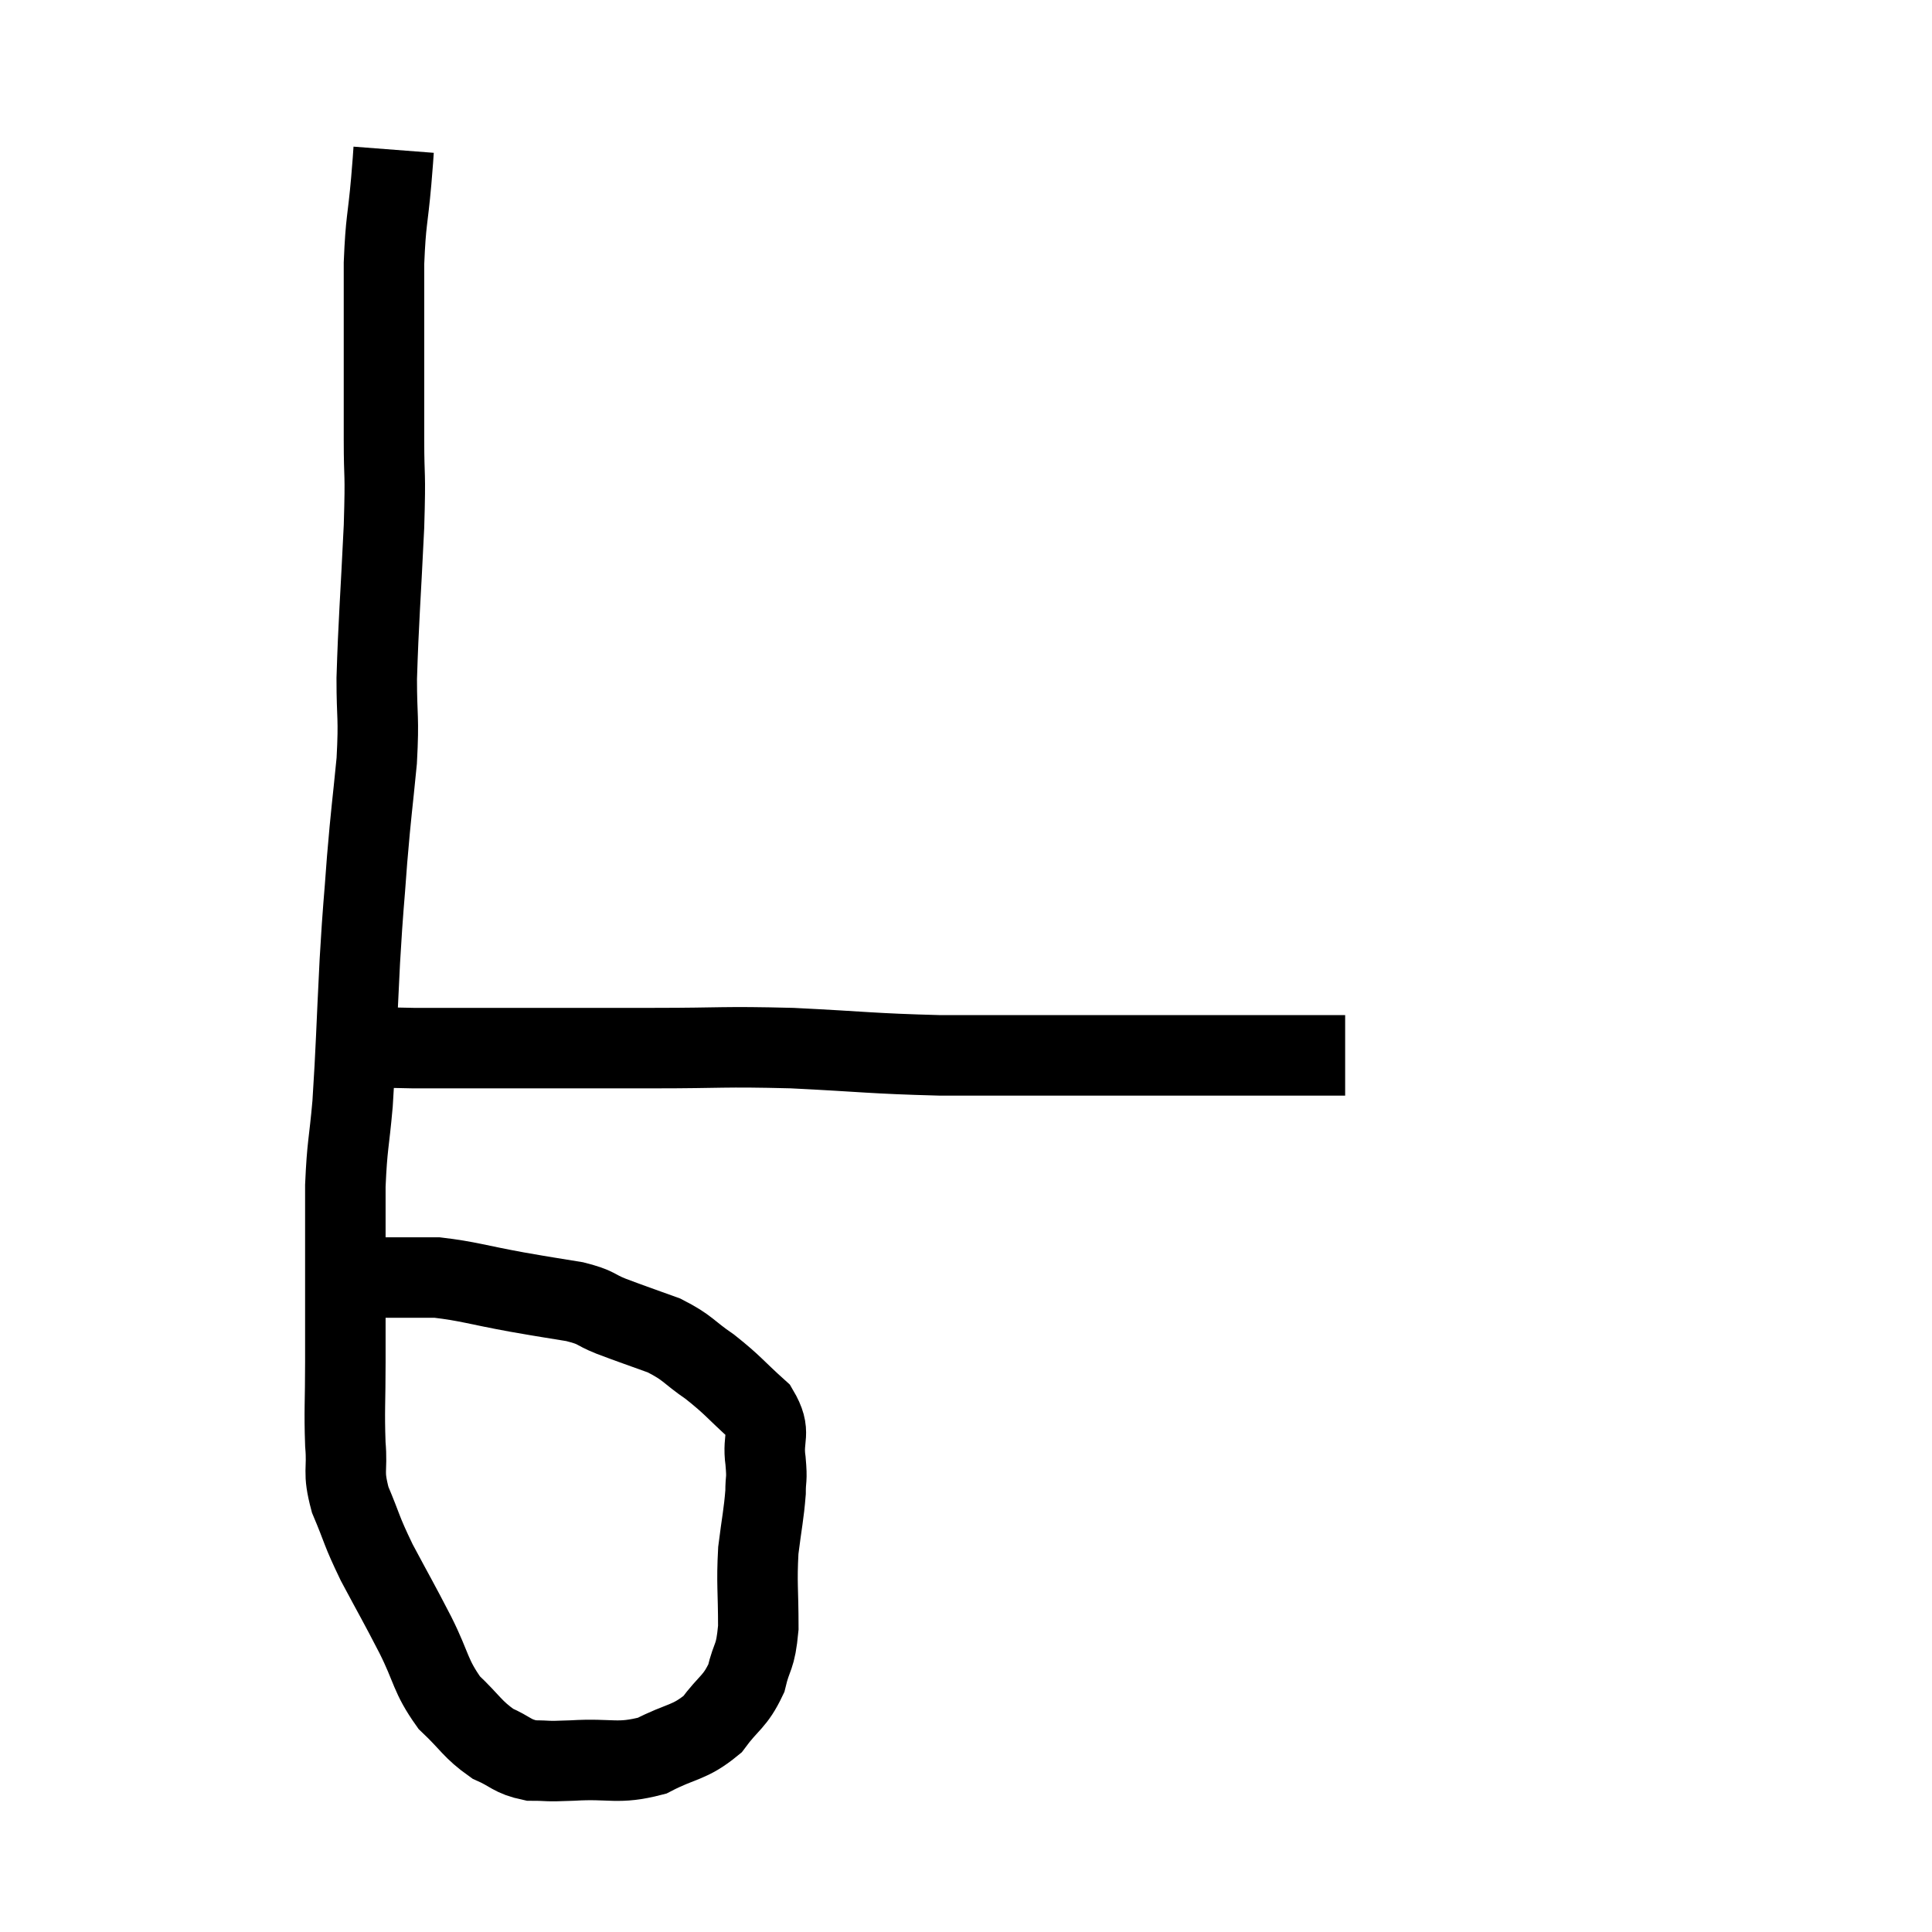 <svg width="48" height="48" viewBox="0 0 48 48" xmlns="http://www.w3.org/2000/svg"><path d="M 9.78 3.72 C 9.75 4.11, 9.78 3.795, 9.72 4.5 C 9.63 5.52, 9.585 5.445, 9.54 6.54 C 9.54 7.71, 9.54 7.785, 9.54 8.88 C 9.54 9.9, 9.54 9.87, 9.54 10.92 C 9.54 12, 9.585 11.595, 9.54 13.08 C 9.45 14.97, 9.405 15.405, 9.36 16.86 C 9.36 17.88, 9.42 17.775, 9.36 18.9 C 9.24 20.13, 9.225 20.115, 9.12 21.36 C 9.03 22.62, 9.03 22.365, 8.94 23.88 C 8.85 25.65, 8.85 26.025, 8.76 27.42 C 8.67 28.44, 8.625 28.425, 8.58 29.46 C 8.58 30.51, 8.58 30.465, 8.58 31.56 C 8.58 32.7, 8.58 32.76, 8.58 33.84 C 8.58 34.86, 8.55 35.025, 8.58 35.88 C 8.64 36.57, 8.505 36.525, 8.7 37.26 C 9.03 38.04, 8.955 37.98, 9.36 38.82 C 9.84 39.72, 9.87 39.75, 10.32 40.62 C 10.74 41.46, 10.68 41.625, 11.16 42.3 C 11.7 42.81, 11.73 42.96, 12.24 43.32 C 12.72 43.53, 12.705 43.635, 13.2 43.74 C 13.71 43.74, 13.47 43.77, 14.22 43.74 C 15.21 43.68, 15.33 43.845, 16.2 43.62 C 16.95 43.23, 17.115 43.32, 17.7 42.84 C 18.12 42.27, 18.255 42.3, 18.54 41.7 C 18.69 41.07, 18.765 41.235, 18.84 40.44 C 18.84 39.48, 18.795 39.36, 18.84 38.52 C 18.93 37.8, 18.975 37.635, 19.02 37.08 C 19.02 36.69, 19.065 36.81, 19.02 36.3 C 18.93 35.67, 19.185 35.625, 18.84 35.04 C 18.24 34.5, 18.225 34.425, 17.64 33.96 C 17.07 33.57, 17.115 33.495, 16.5 33.18 C 15.84 32.94, 15.735 32.91, 15.18 32.7 C 14.73 32.52, 14.865 32.49, 14.28 32.34 C 13.56 32.22, 13.695 32.25, 12.84 32.1 C 11.85 31.92, 11.625 31.83, 10.86 31.74 C 10.32 31.74, 10.23 31.74, 9.78 31.74 C 9.42 31.74, 9.24 31.74, 9.06 31.74 C 9.06 31.74, 9.06 31.74, 9.06 31.74 C 9.06 31.74, 9.06 31.74, 9.06 31.74 L 9.06 31.74" fill="none" stroke="black" stroke-width="2"></path><path d="M 8.94 25.98 C 9.6 26.01, 9.24 26.025, 10.26 26.04 C 11.64 26.04, 11.52 26.04, 13.02 26.04 C 14.64 26.04, 14.595 26.04, 16.26 26.04 C 17.97 26.04, 17.91 25.995, 19.68 26.04 C 21.51 26.13, 21.63 26.175, 23.34 26.22 C 24.93 26.22, 25.245 26.22, 26.52 26.22 C 27.48 26.22, 27.36 26.22, 28.44 26.22 C 29.64 26.22, 29.895 26.22, 30.84 26.22 C 31.53 26.22, 31.8 26.22, 32.22 26.22 C 32.37 26.22, 32.445 26.22, 32.52 26.22 C 32.52 26.22, 32.52 26.22, 32.52 26.22 C 32.52 26.22, 32.37 26.22, 32.52 26.22 C 32.82 26.22, 32.895 26.22, 33.12 26.22 C 33.27 26.22, 33.345 26.22, 33.42 26.22 L 33.42 26.22" fill="none" stroke="black" stroke-width="2"></path></svg>